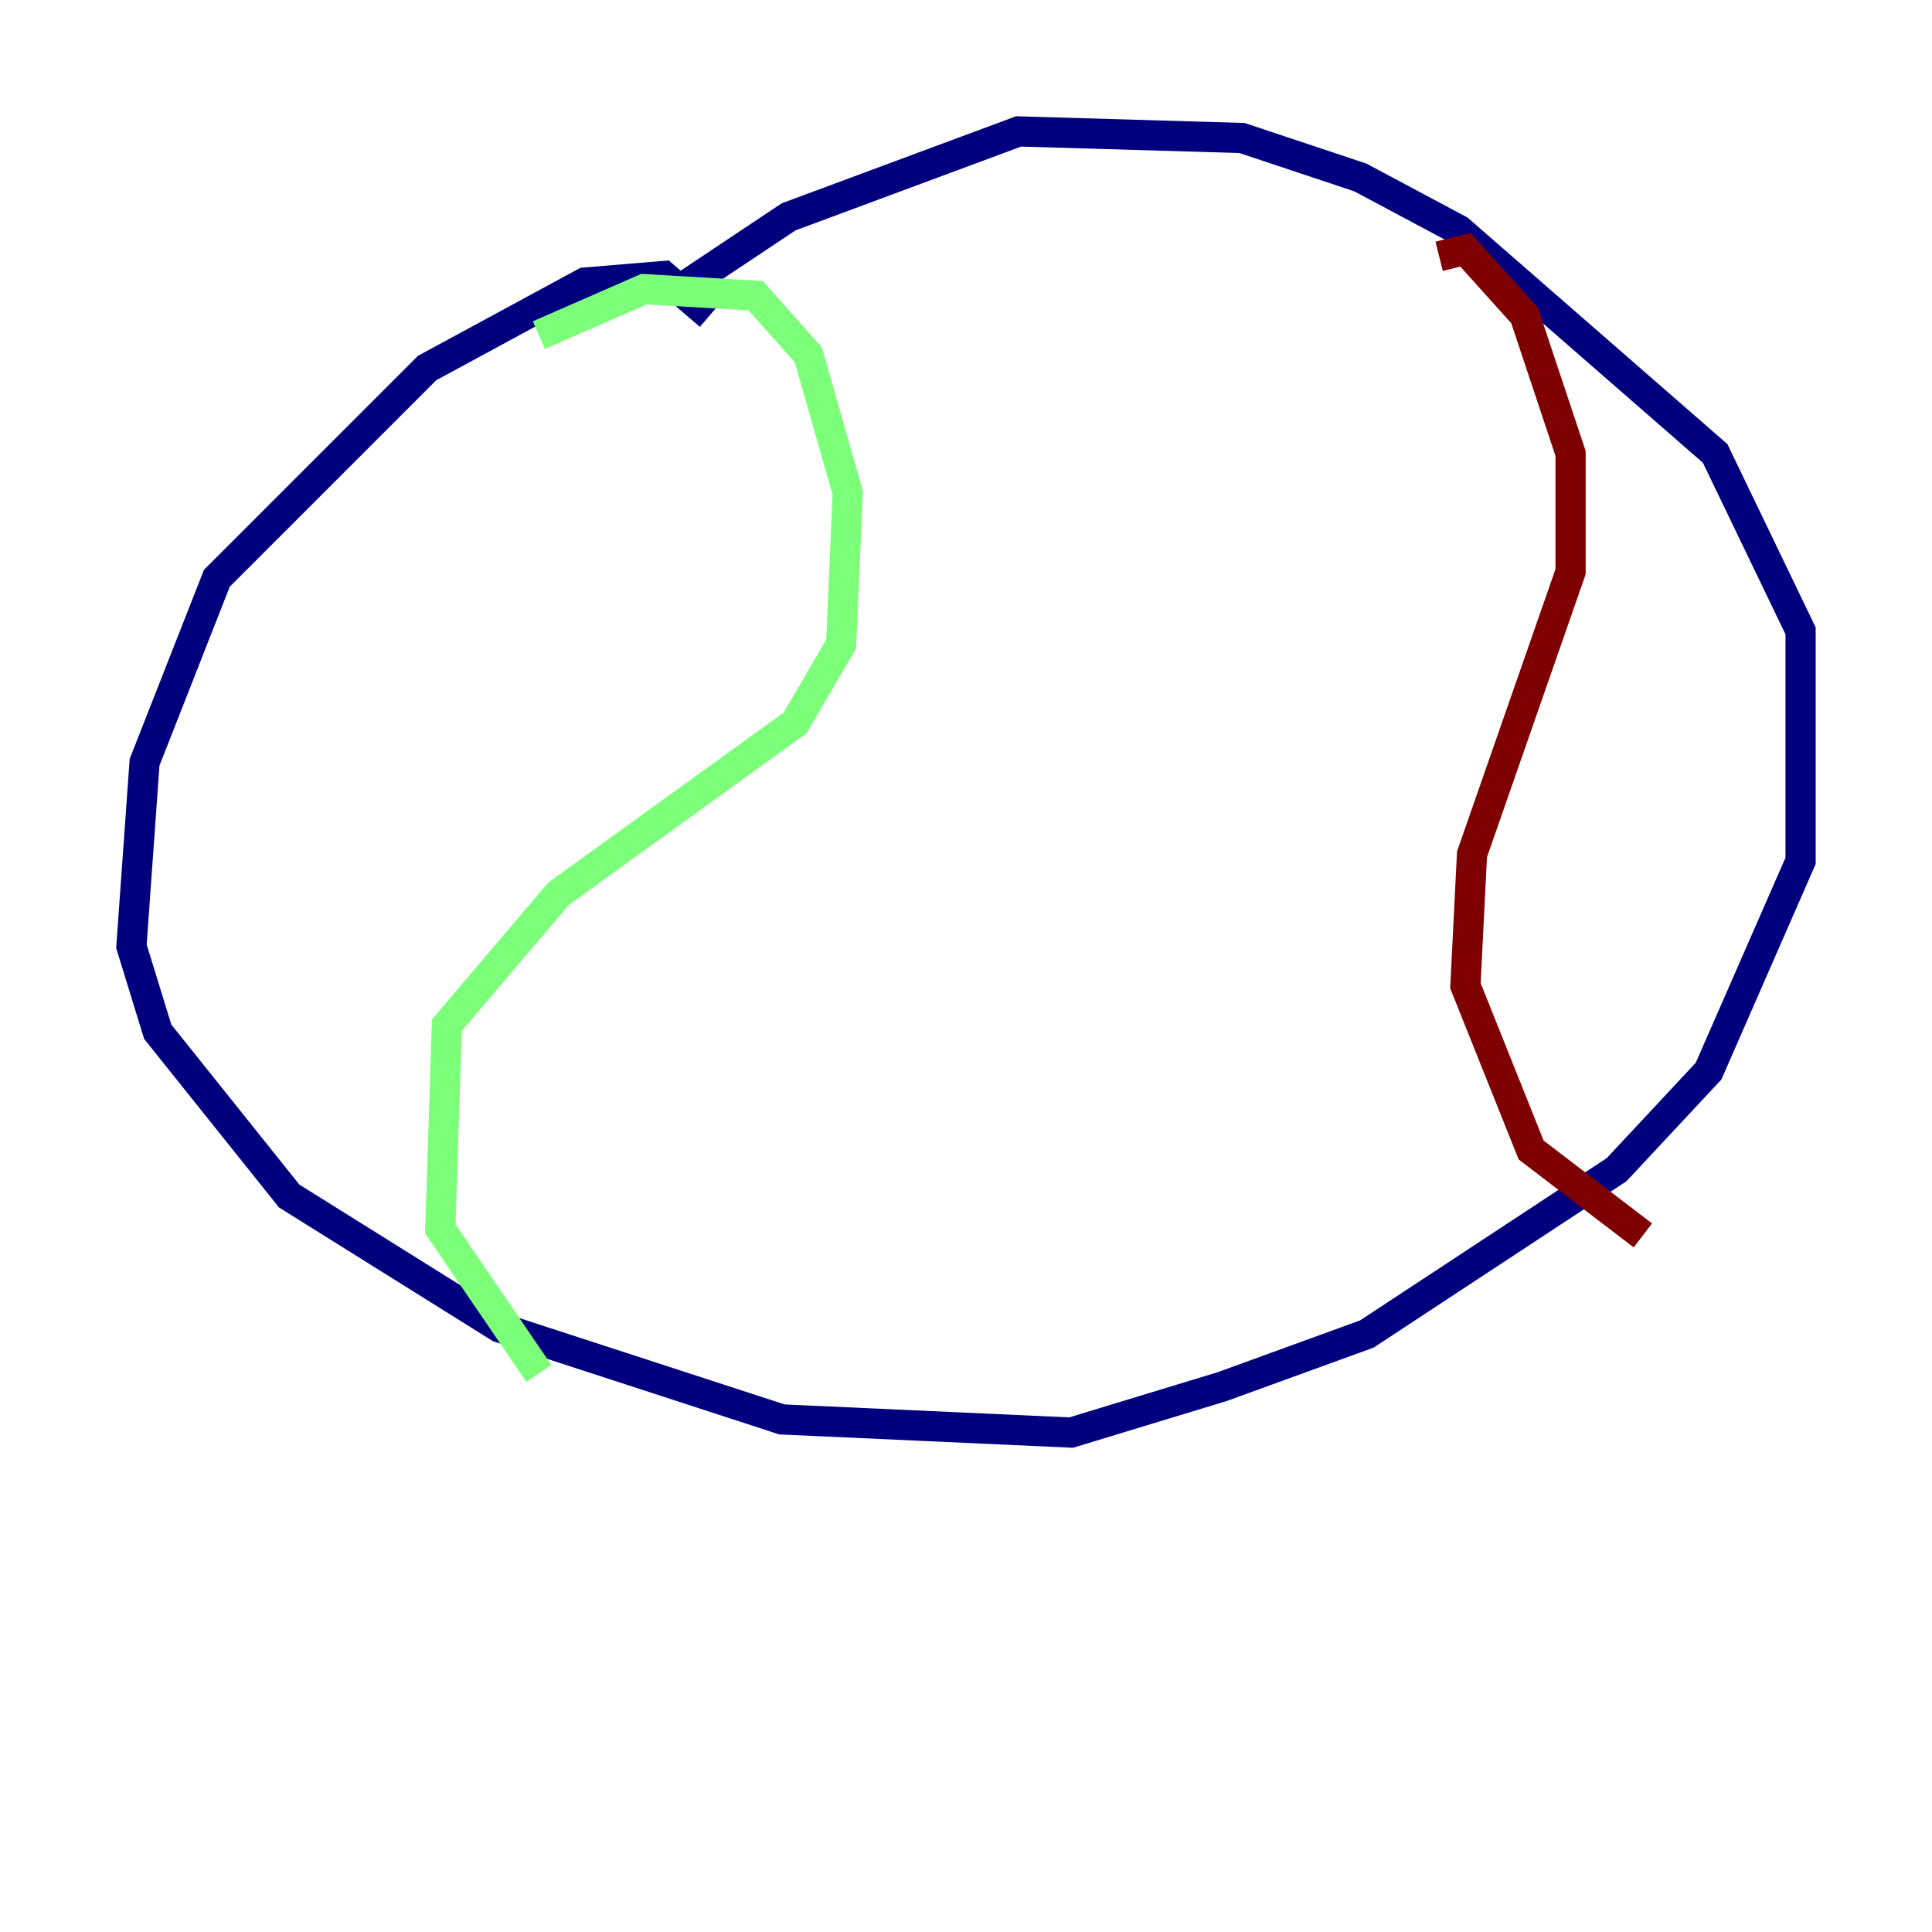 <?xml version="1.0" encoding="utf-8" ?>
<svg baseProfile="tiny" height="128" version="1.2" viewBox="0,0,128,128" width="128" xmlns="http://www.w3.org/2000/svg" xmlns:ev="http://www.w3.org/2001/xml-events" xmlns:xlink="http://www.w3.org/1999/xlink"><defs /><polyline fill="none" points="47.02,20.898 43.973,18.286 38.748,18.721 28.299,24.381 14.367,38.313 9.578,50.503 8.707,62.694 10.449,68.354 19.157,79.238 33.088,87.946 51.809,94.041 70.966,94.912 80.98,91.864 90.558,88.381 107.102,77.497 113.197,70.966 119.293,57.034 119.293,41.796 113.633,30.041 96.653,15.238 90.122,11.755 82.286,9.143 67.483,8.707 52.245,14.367 44.408,19.592" stroke="#00007f" stroke-width="2" /><polyline fill="none" points="35.701,22.204 42.667,19.157 50.068,19.592 53.551,23.51 56.163,32.653 55.728,42.667 52.68,47.891 37.007,59.211 29.605,67.918 29.17,81.415 35.701,90.993" stroke="#7cff79" stroke-width="2" /><polyline fill="none" points="95.347,16.98 97.088,16.544 101.007,20.898 104.054,30.041 104.054,37.878 97.524,56.599 97.088,65.306 101.442,76.191 108.844,81.85" stroke="#7f0000" stroke-width="2" /></svg>